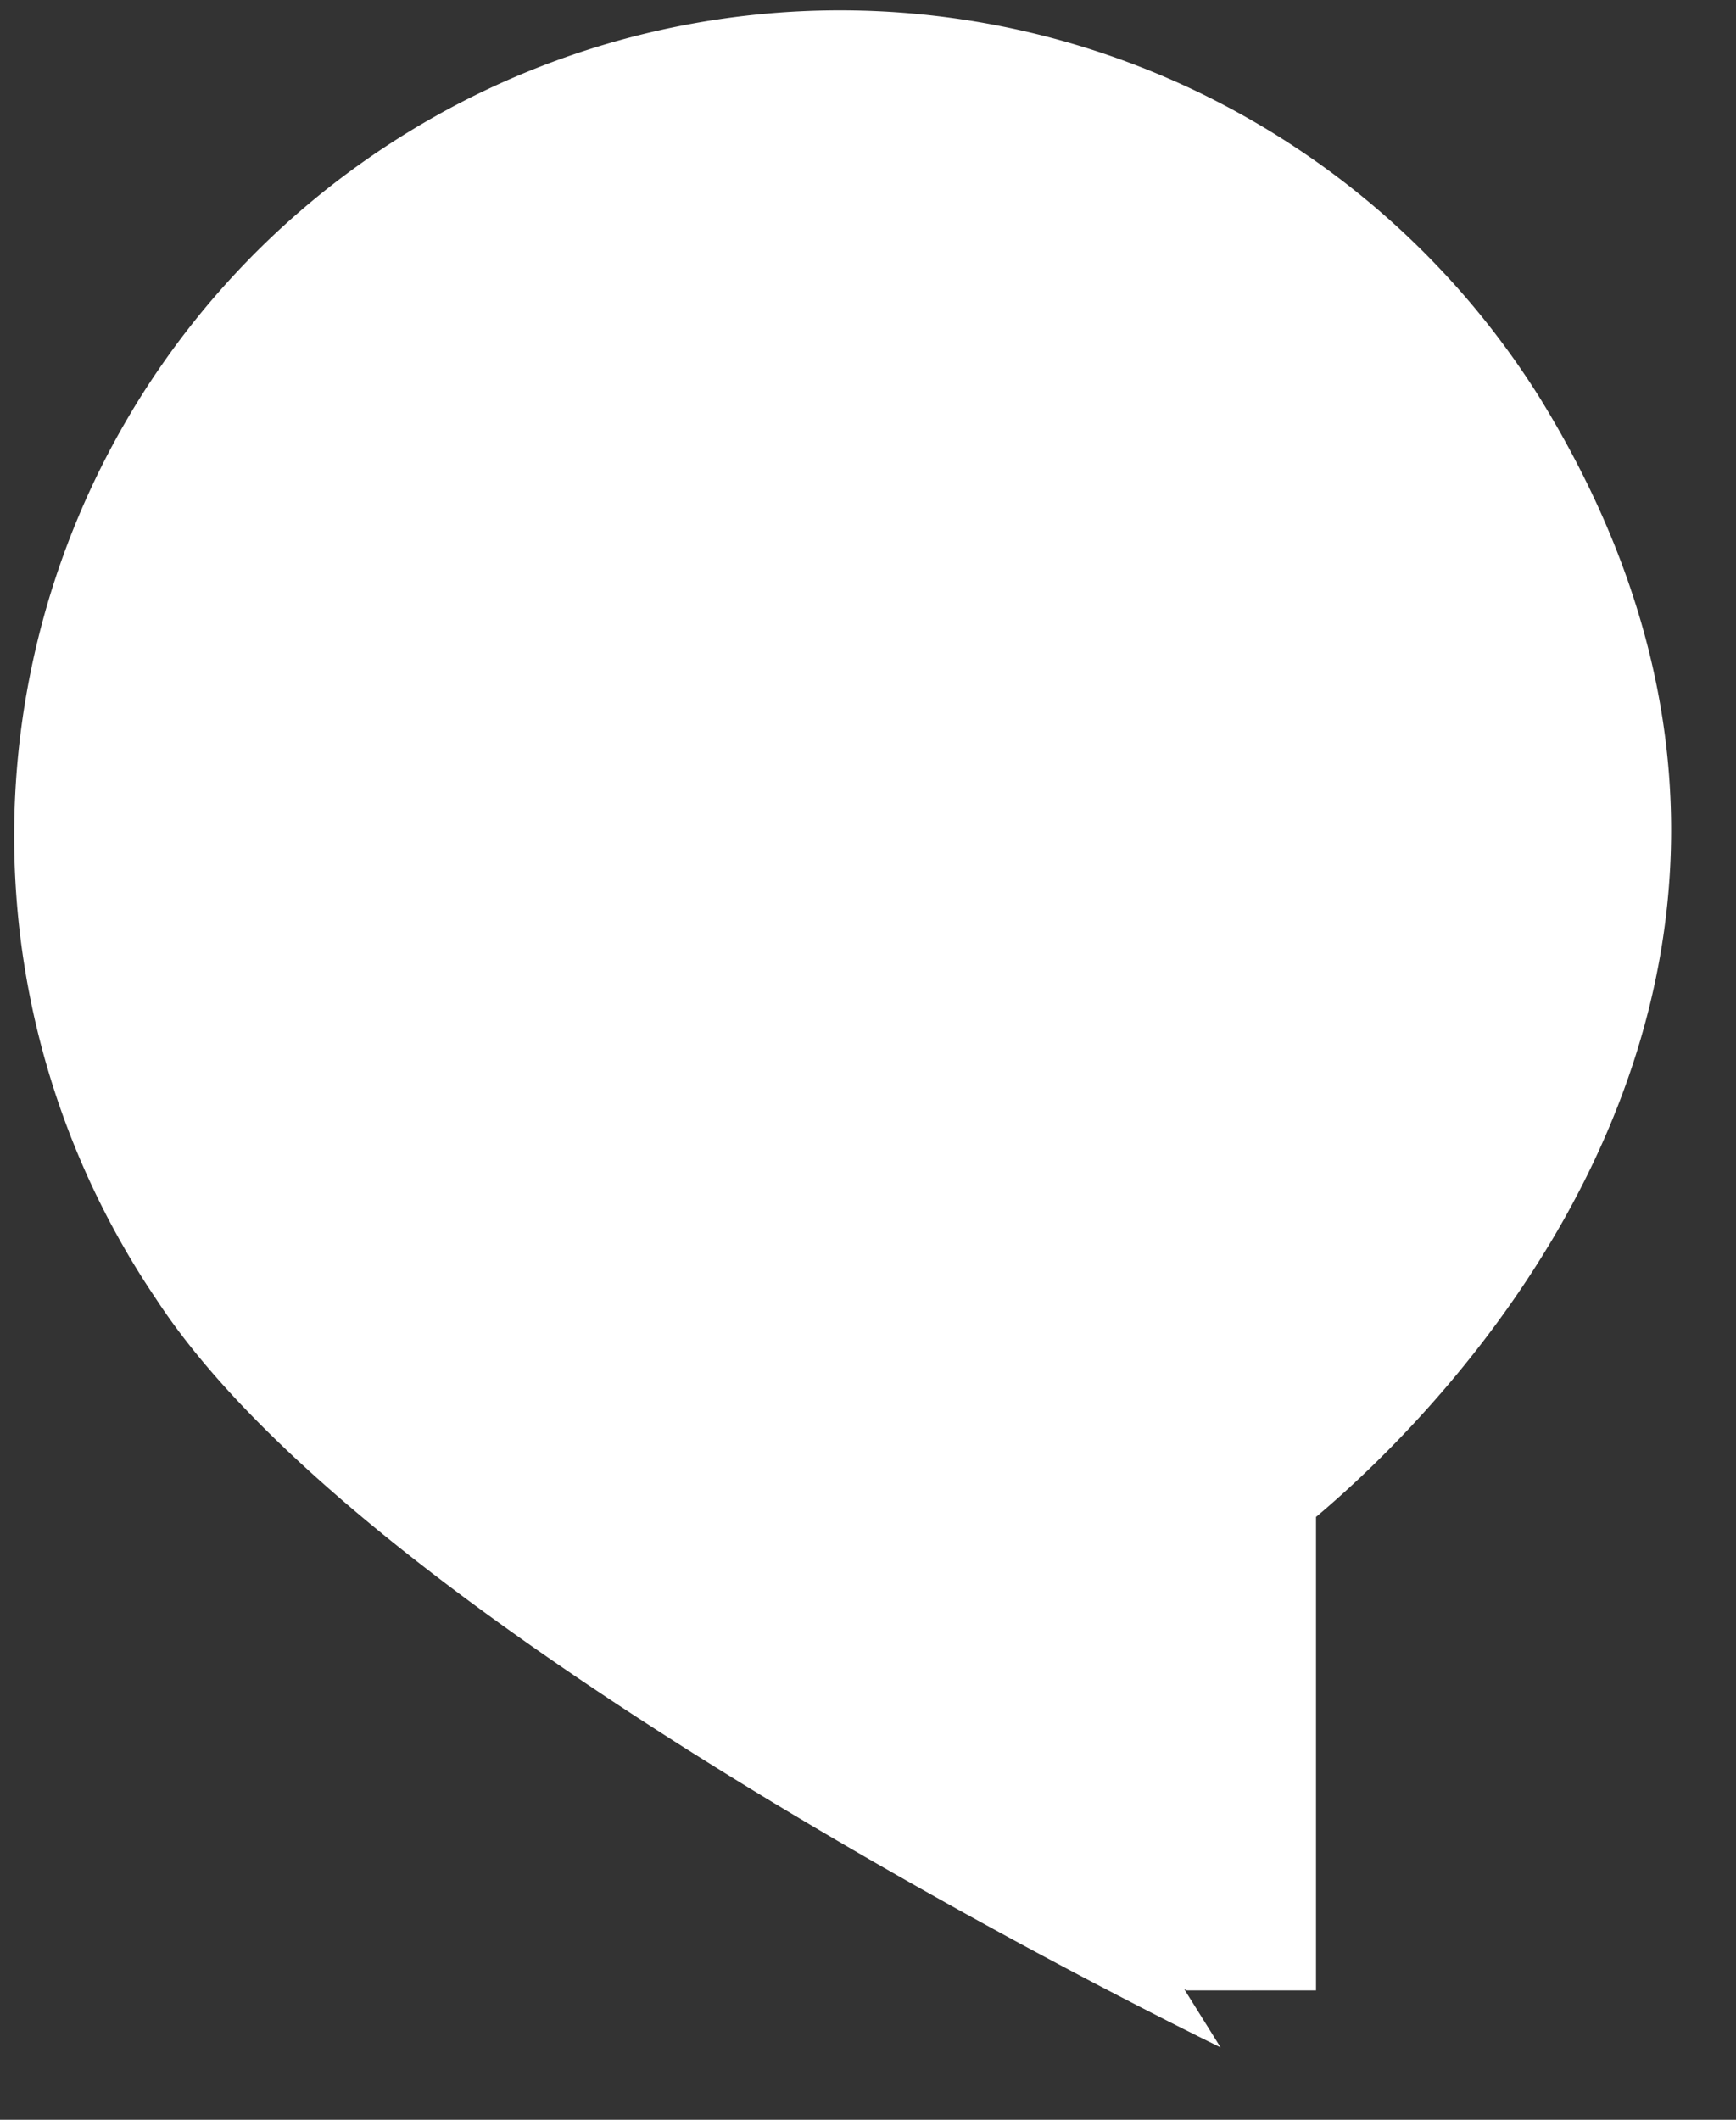 <svg id="annotationLight" data-name="Layer 1" xmlns="http://www.w3.org/2000/svg" viewBox="-2 -2 40.26 49.16"><rect x="-2" y="-2" width="40.26" height="49.16" fill="#333333" stroke="none"/><defs><style>.cls-1{stroke: #fff; stroke-width: 3px; fill:#fff}</style></defs><title>annotation</title><path class="cls-1" d="M73.24,133.13c8.68,14.07-5.41,24.45-5.41,24.45v11.7S48.6,160,43.67,152.4A17.65,17.65,0,1,1,73.24,133.13Z" transform="translate(-40.81 -125.12)"/></svg>
